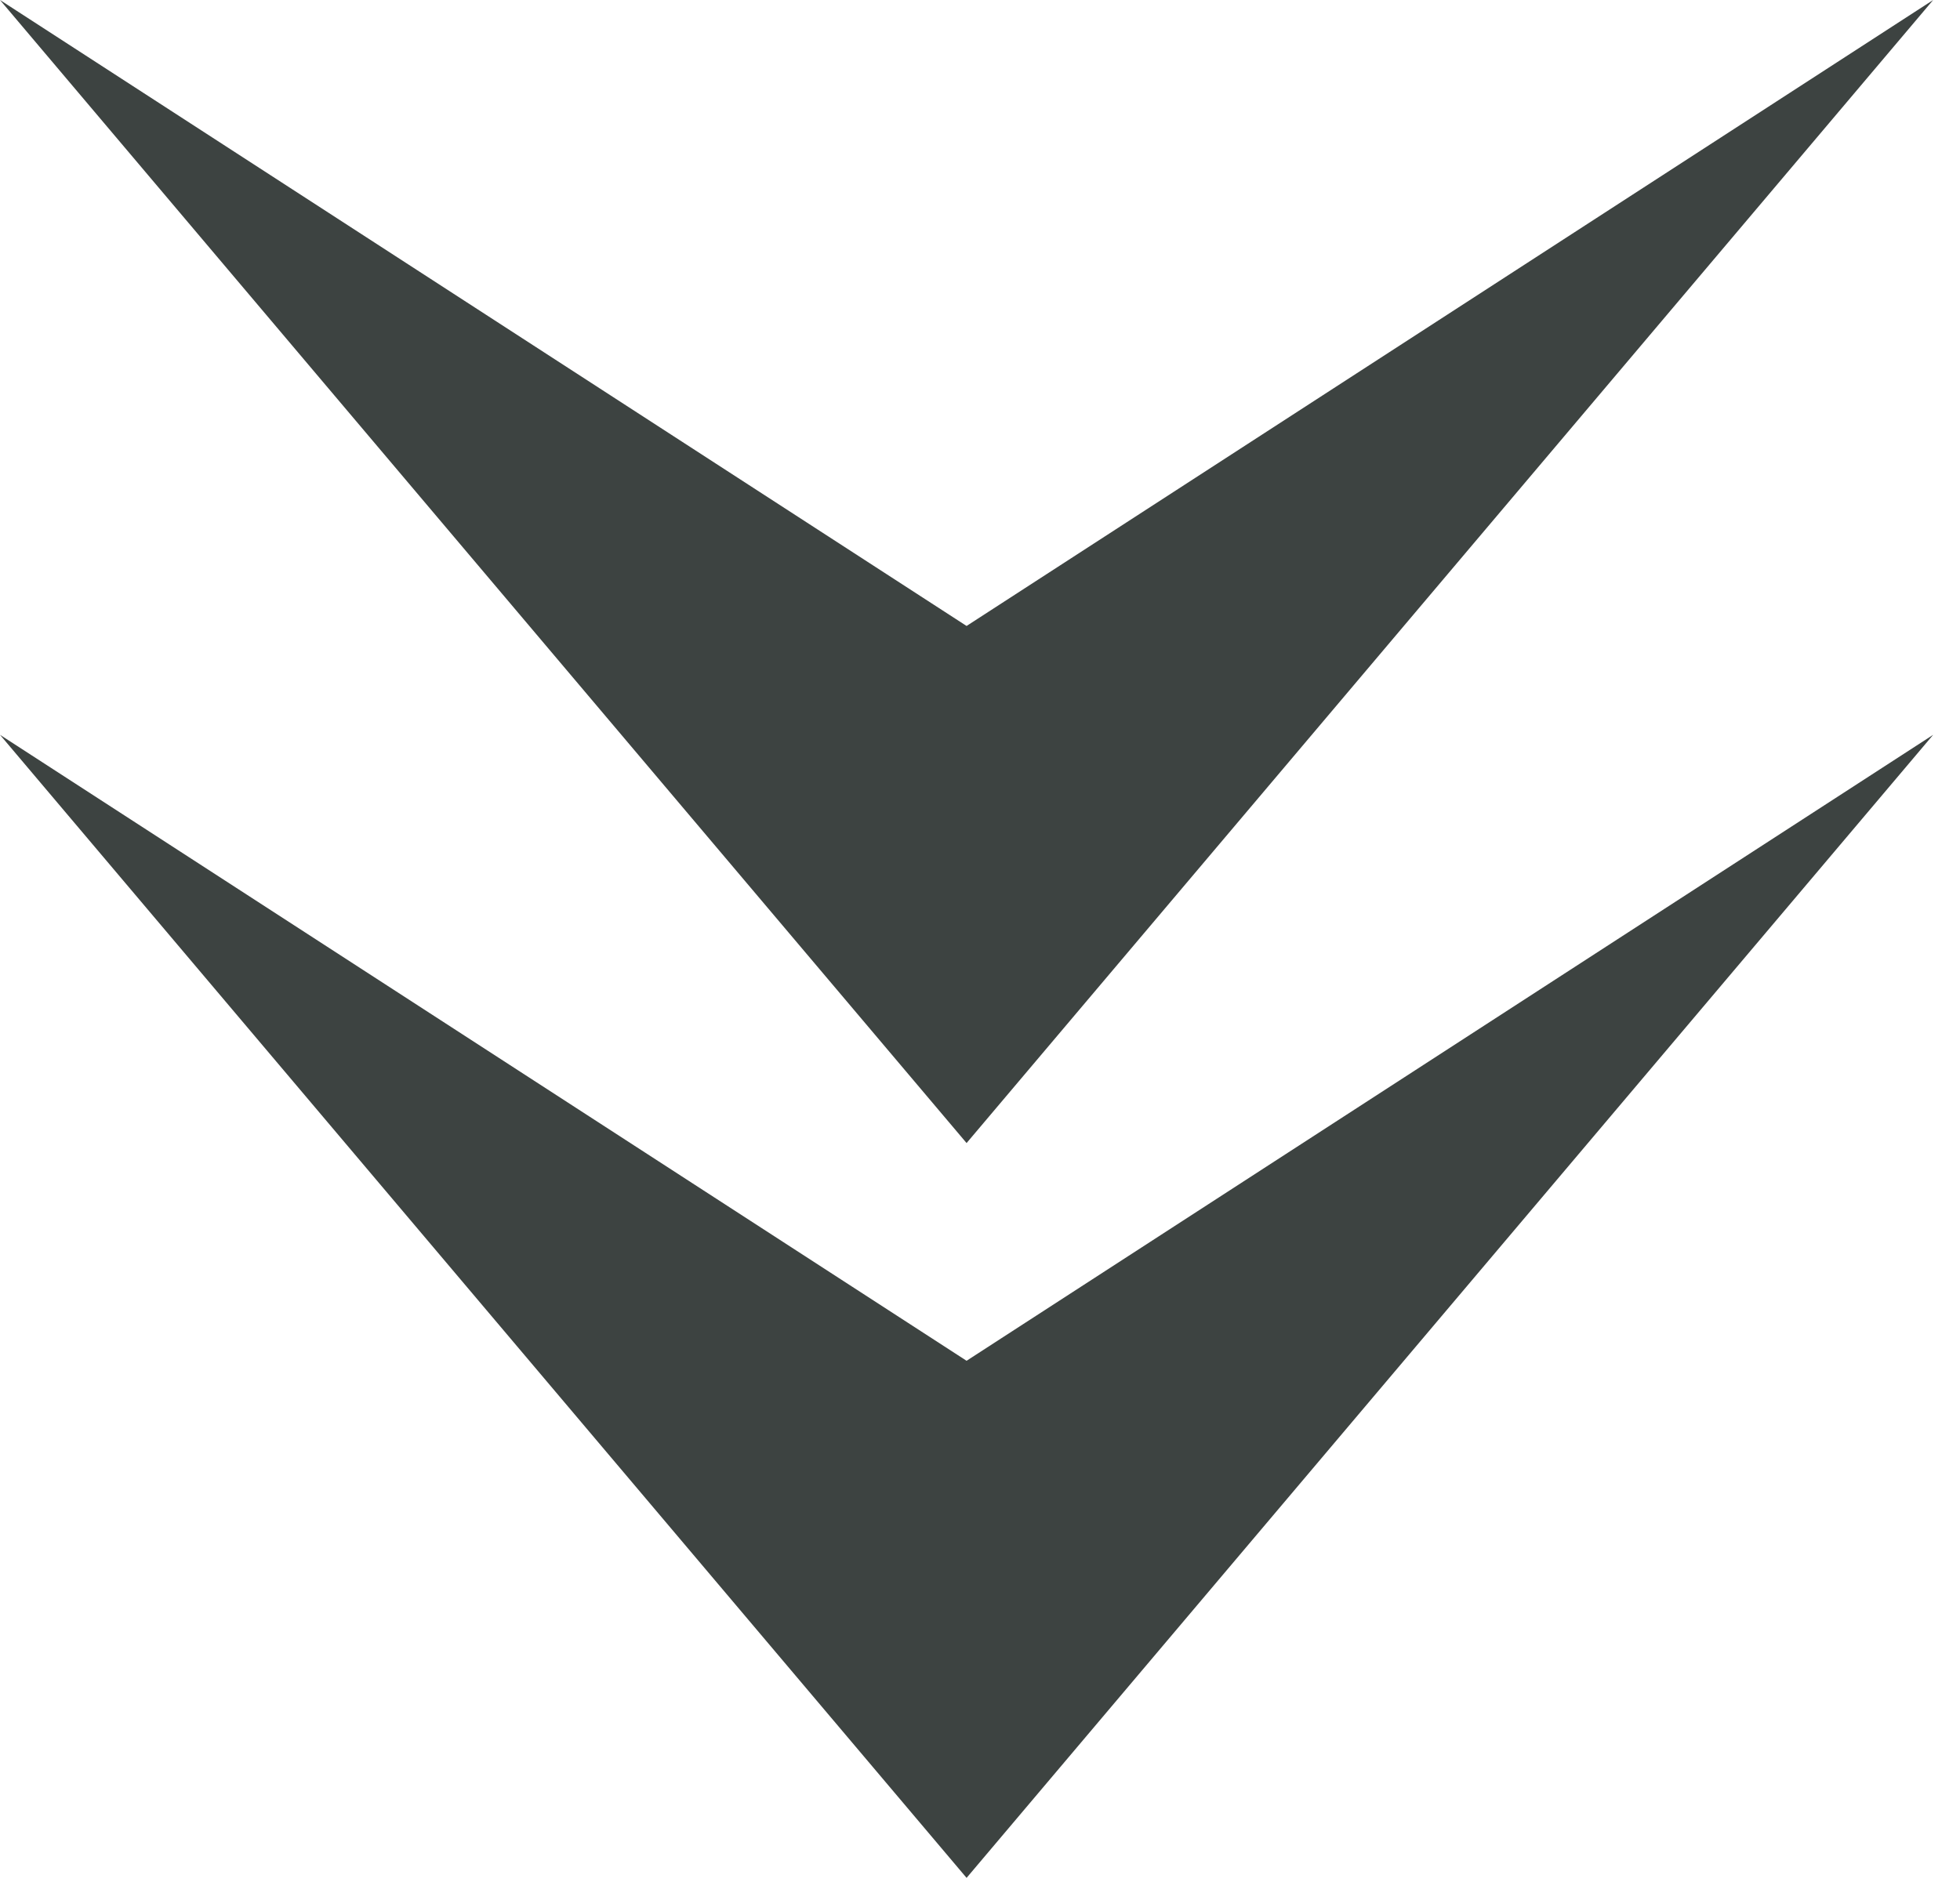 <svg width="72" height="69" viewBox="0 0 72 69" fill="none" xmlns="http://www.w3.org/2000/svg">
<path d="M35.507 69L7.62939e-05 27L35.507 50L71.014 27L35.507 69Z" fill="#3D4341"/>
<path d="M35.507 42L7.62939e-05 0L35.507 23L71.014 0L35.507 42Z" fill="#3D4341"/>
</svg>
